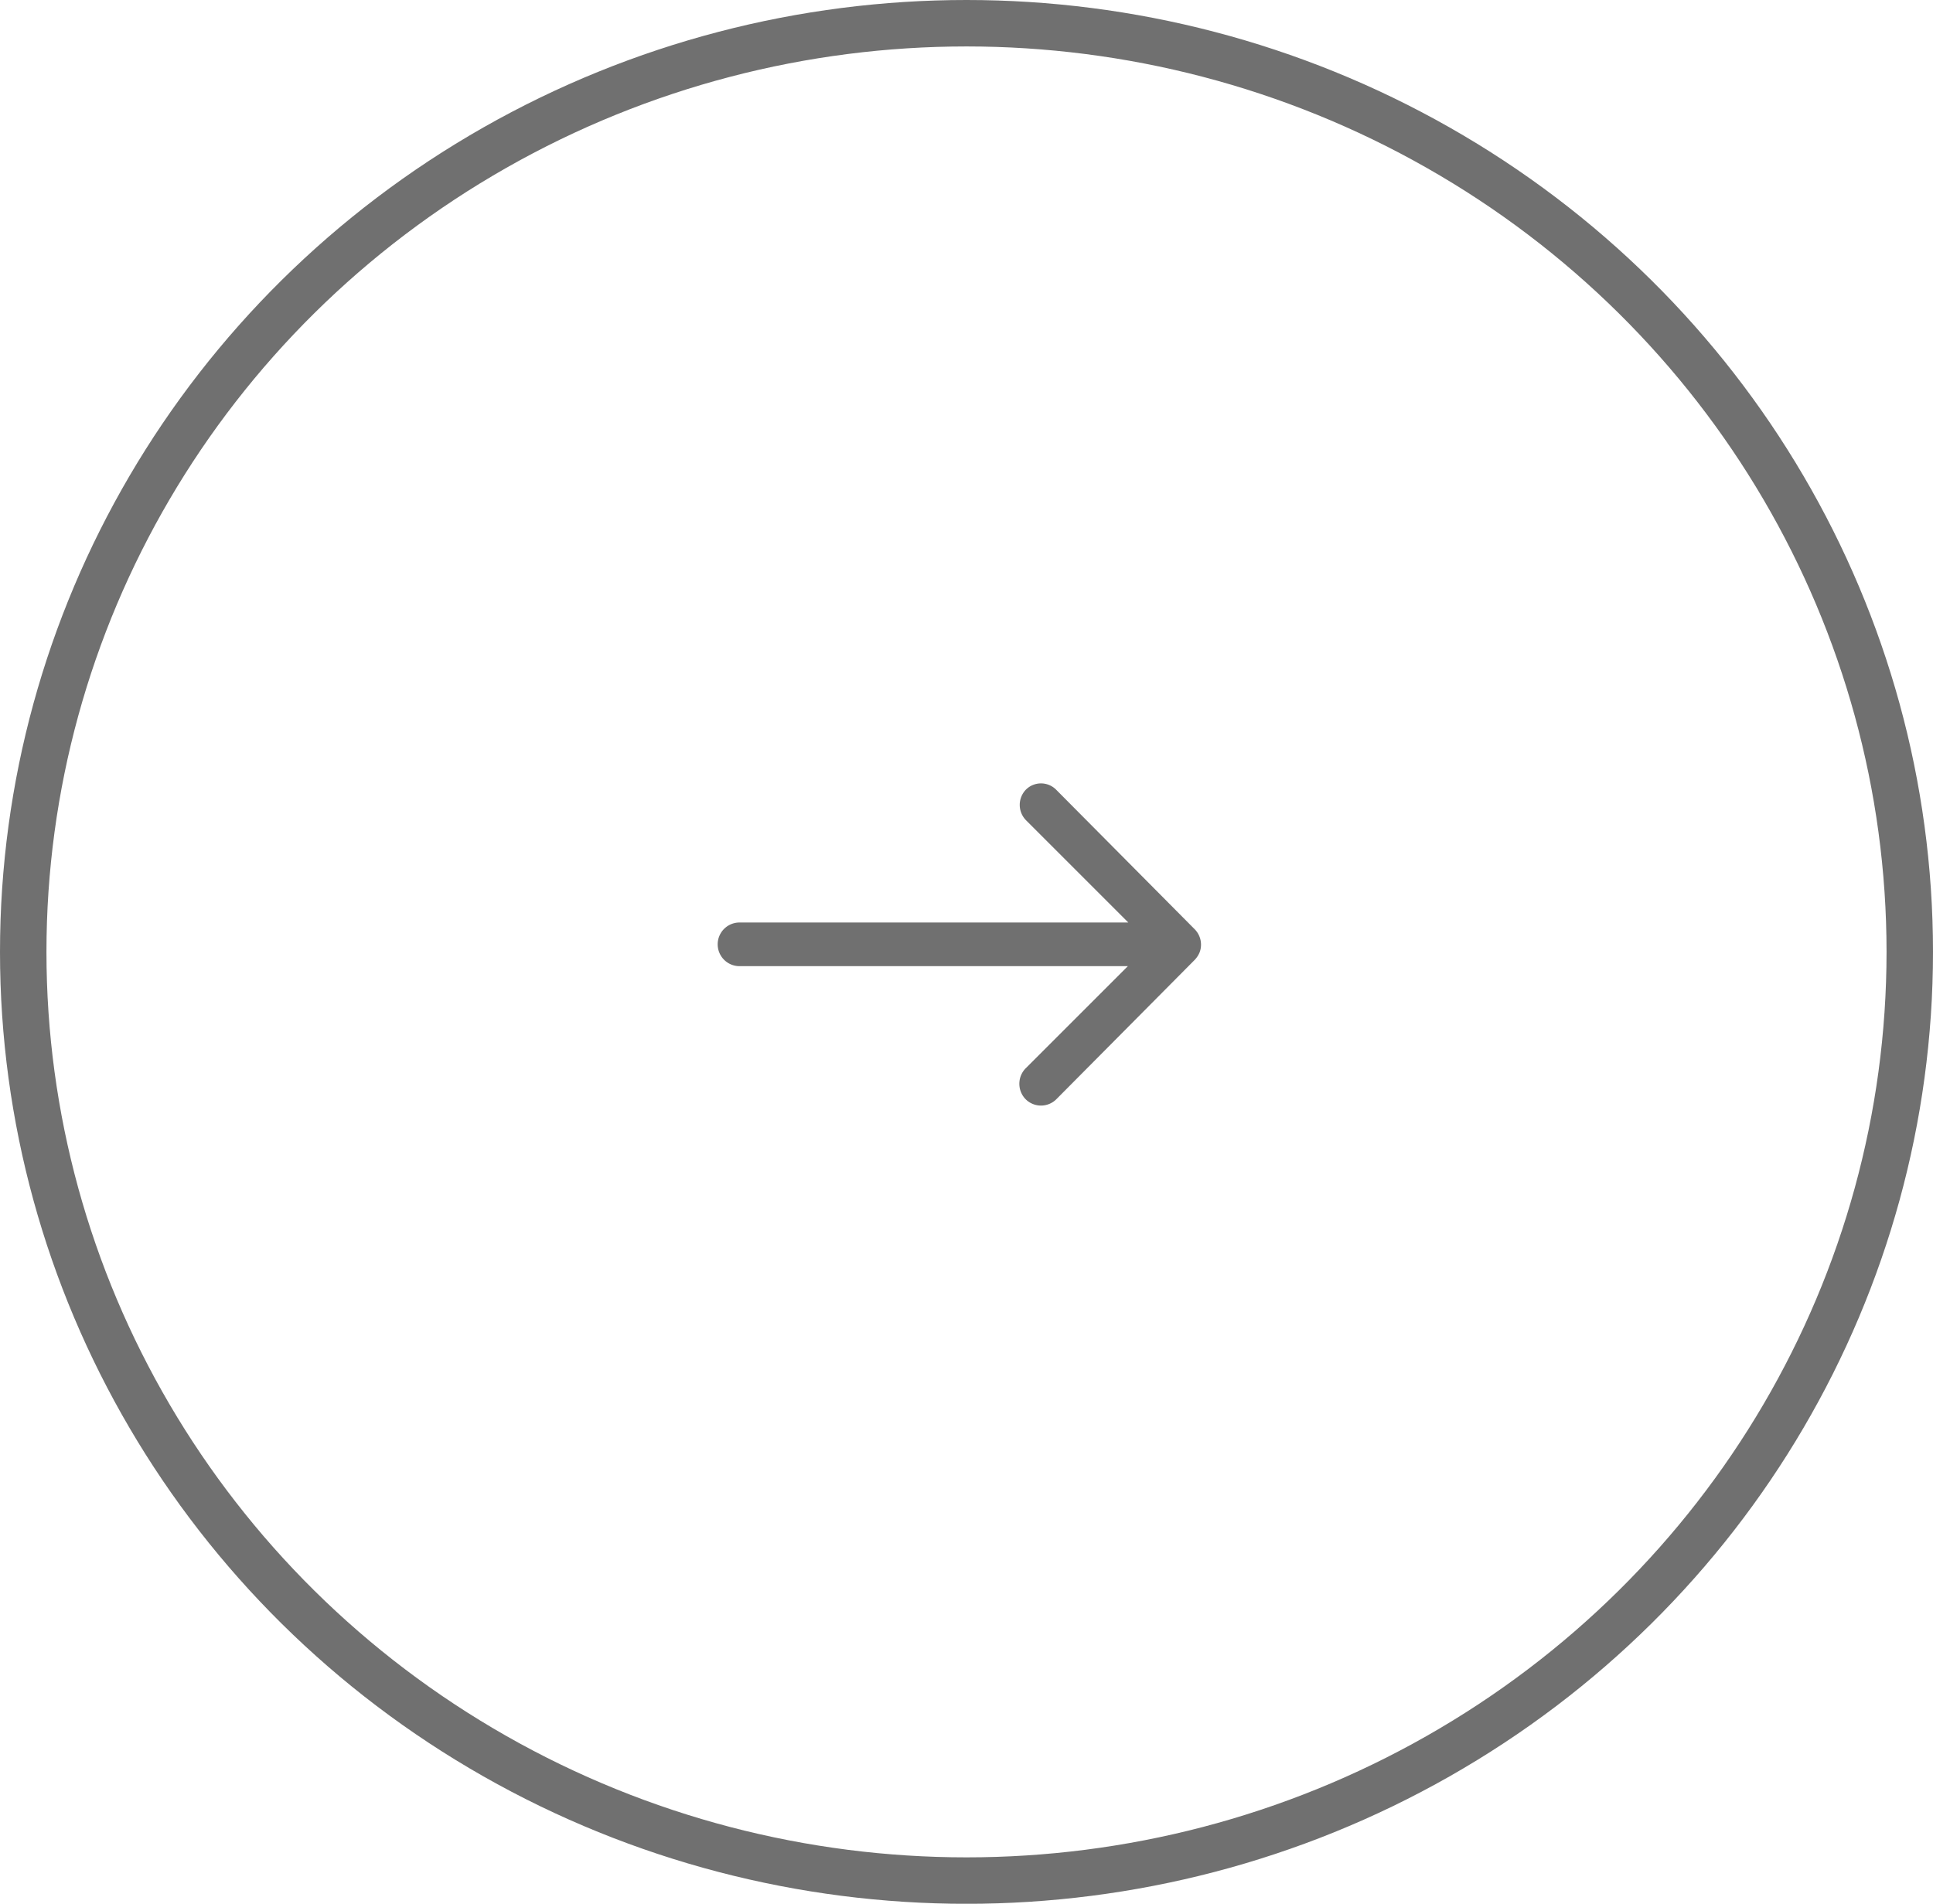 <svg xmlns="http://www.w3.org/2000/svg" width="41.61" height="40.989" viewBox="0 0 41.61 40.989">
  <g id="グループ_1466" data-name="グループ 1466" transform="translate(-1176 -2579.525)">
    <g id="楕円形_1" data-name="楕円形 1" transform="translate(1176 2579.525)" fill="none" stroke="#707070" stroke-width="1">
      <ellipse cx="20.805" cy="20.495" rx="20.805" ry="20.495" stroke="none"/>
      <ellipse cx="20.805" cy="20.495" rx="20.305" ry="19.995" fill="none"/>
    </g>
    <path id="Icon_ionic-ios-arrow-round-forward" data-name="Icon ionic-ios-arrow-round-forward" d="M14.51,11.385a.472.472,0,0,0,0,.665l2.2,2.2H8.341a.47.47,0,0,0,0,.94H16.7l-2.2,2.2a.476.476,0,0,0,0,.665.468.468,0,0,0,.661,0l2.978-3h0a.528.528,0,0,0,.1-.148.448.448,0,0,0,.036-.181.471.471,0,0,0-.134-.329l-2.978-3A.46.46,0,0,0,14.51,11.385Z" transform="translate(1183.578 2585.137)" fill="#707070"/>
  </g>
</svg>
